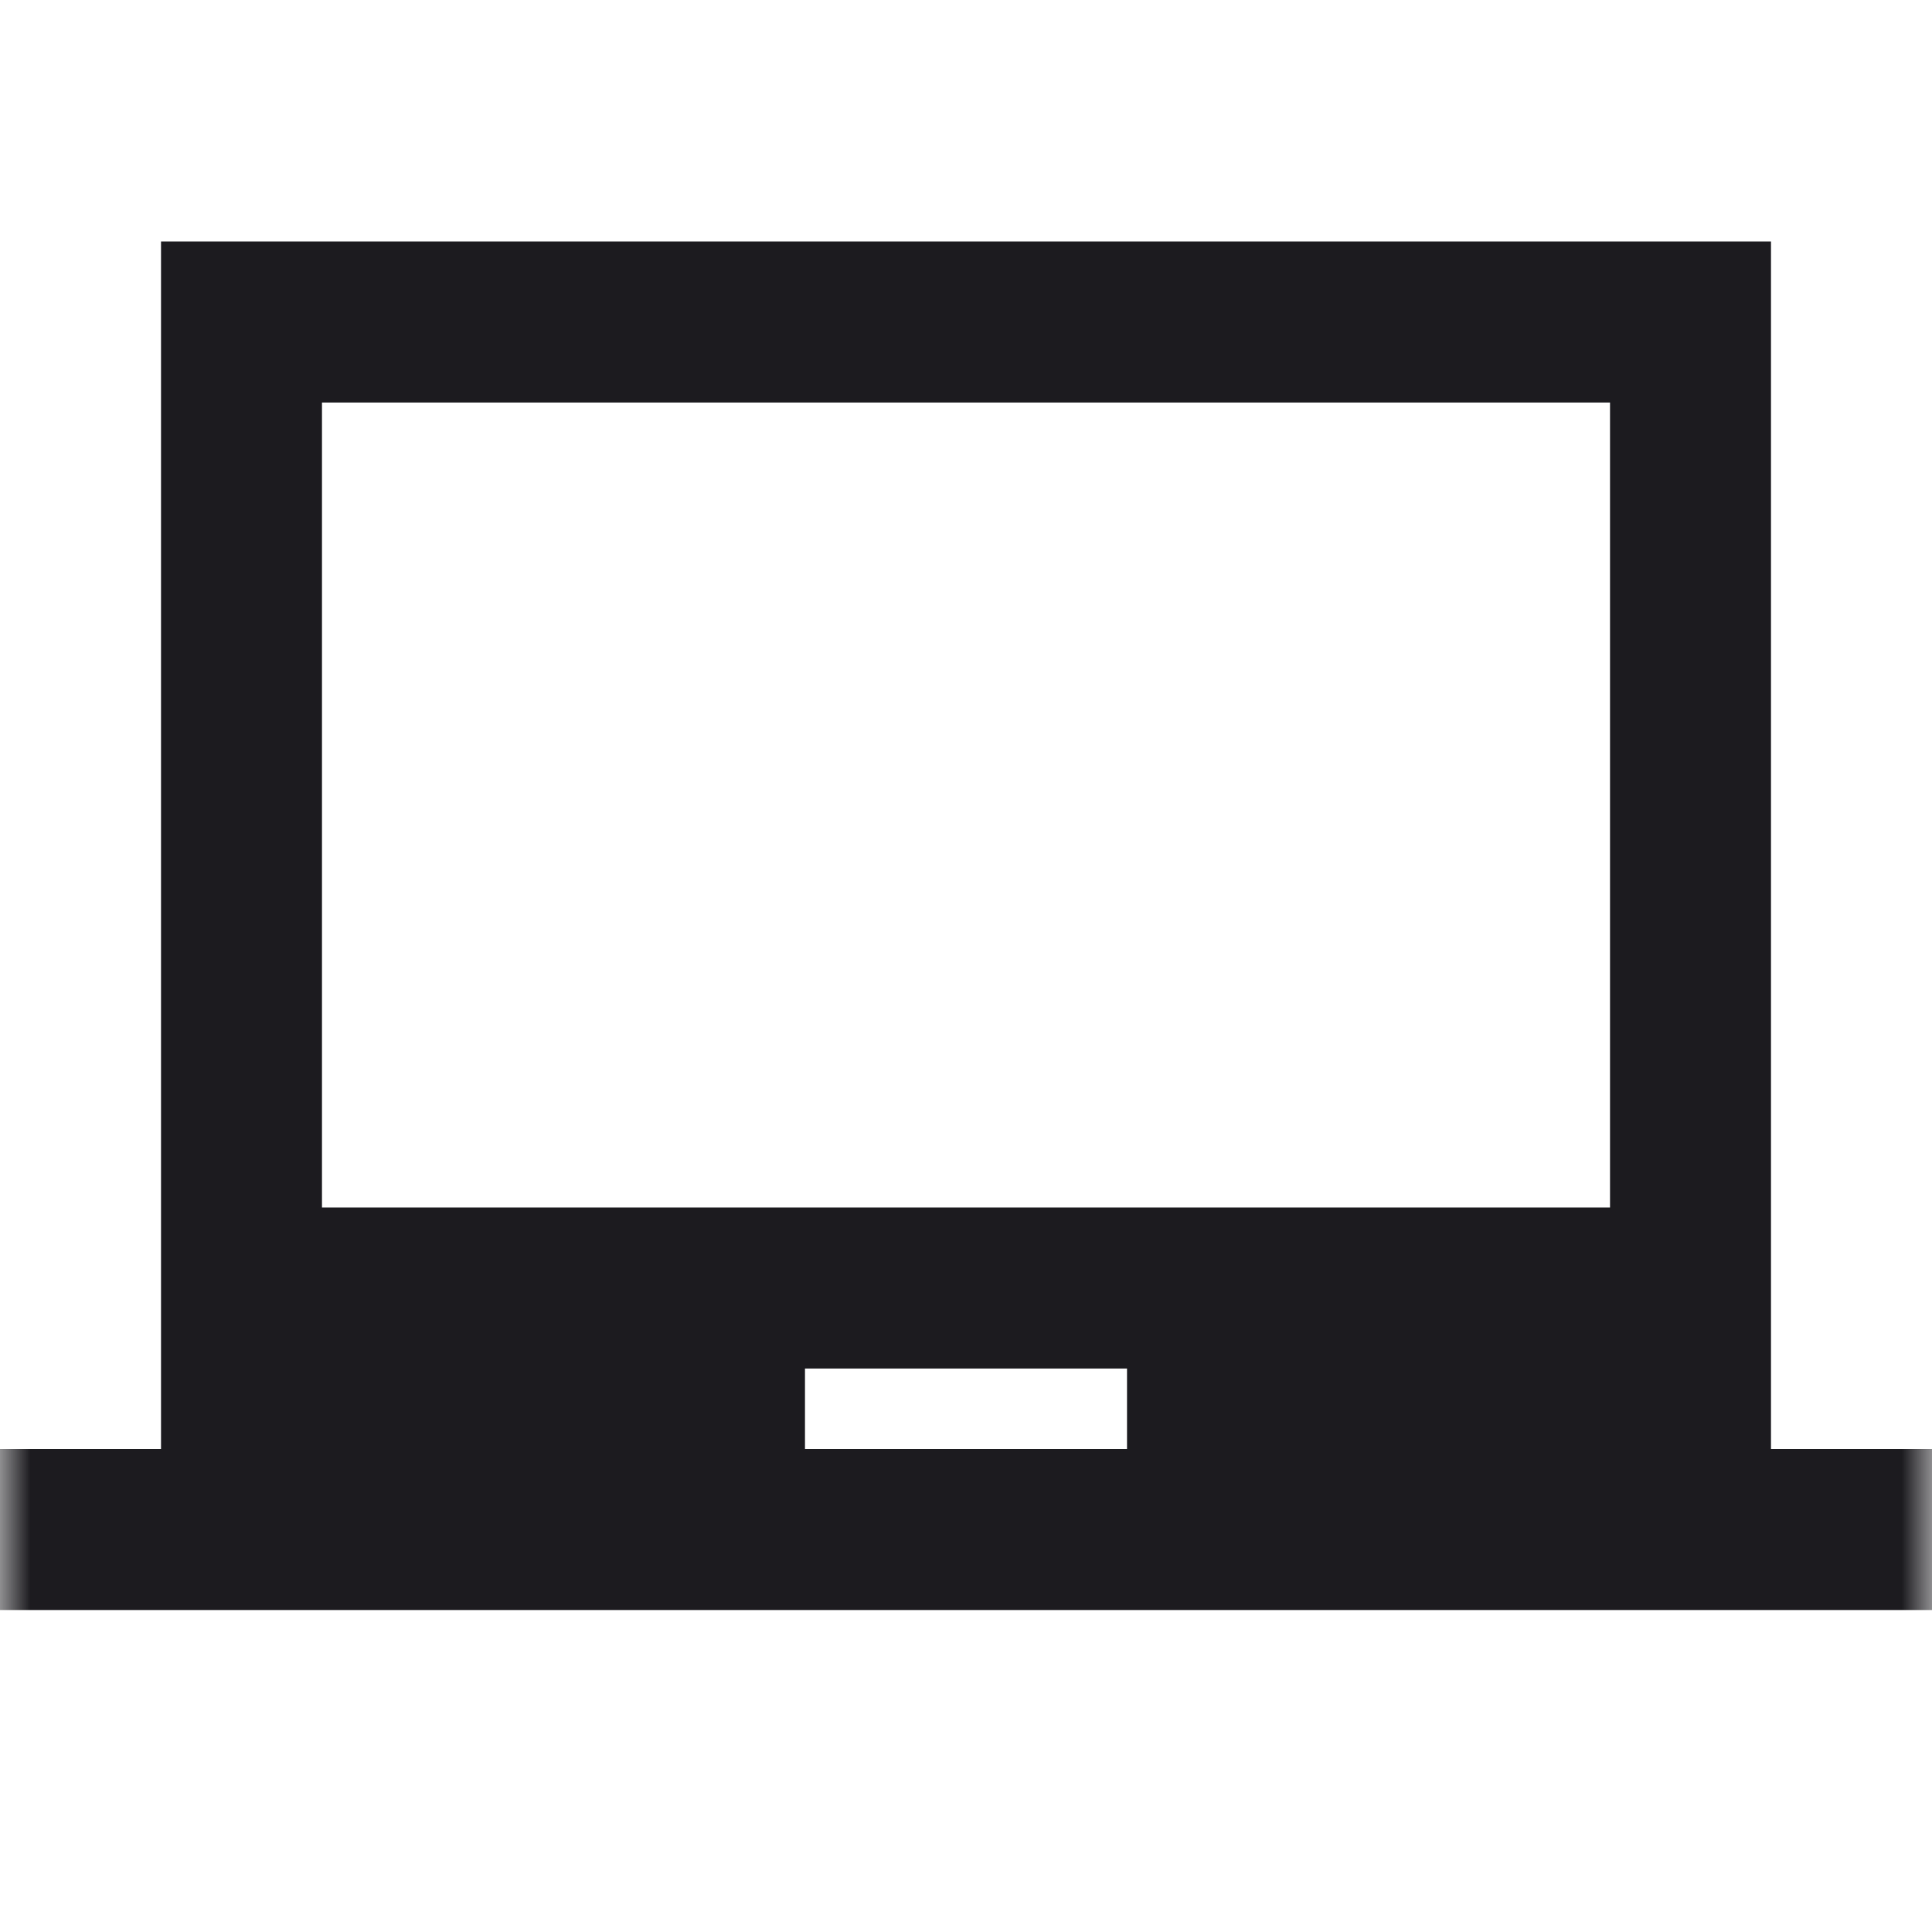 <svg width="32" height="32" viewBox="0 0 32 32" fill="none" xmlns="http://www.w3.org/2000/svg">
<mask id="mask0_105177_1198" style="mask-type:alpha" maskUnits="userSpaceOnUse" x="0" y="0" width="32" height="32">
<rect width="32" height="32" fill="#D9D9D9"/>
</mask>
<g mask="url(#mask0_105177_1198)">
<path d="M0 26.667V24H2.667V4H29.333V24H32V26.667H0ZM13.333 24H18.667V22.667H13.333V24ZM5.333 20H26.667V6.667H5.333V20Z" fill="#1C1B1F"/>
</g>
</svg>
